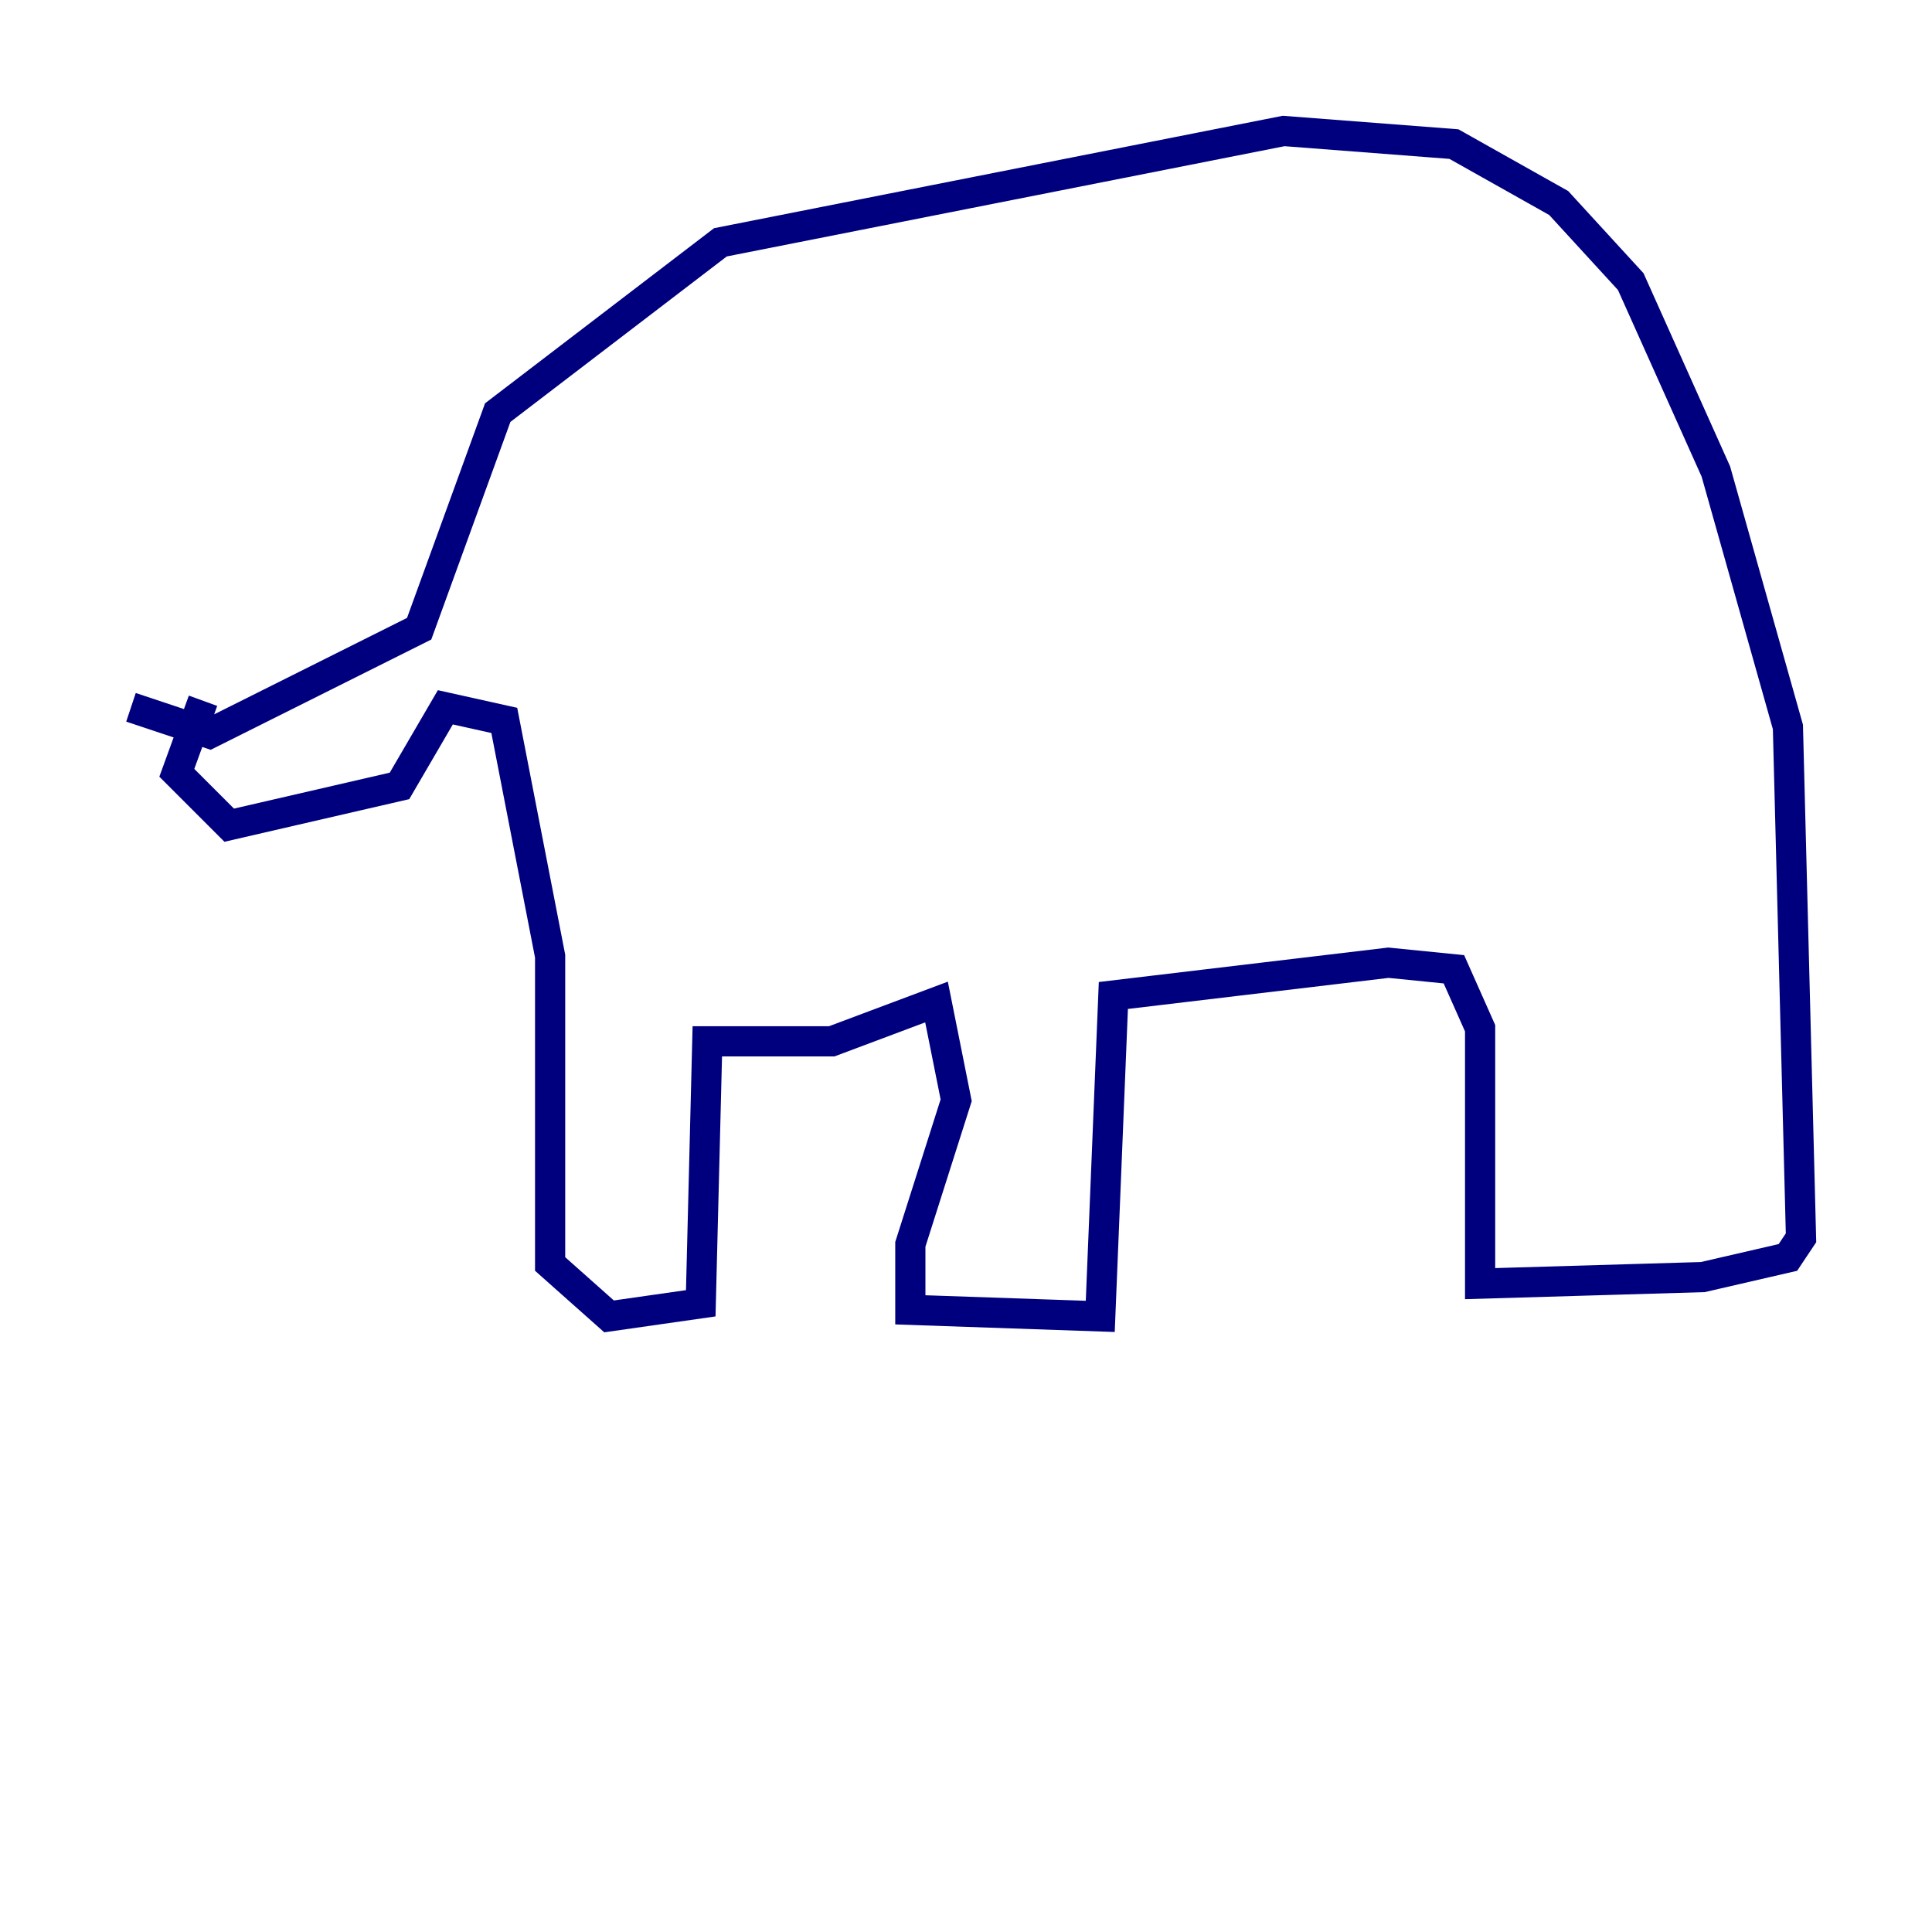 <?xml version="1.0" encoding="utf-8" ?>
<svg baseProfile="tiny" height="128" version="1.2" viewBox="0,0,128,128" width="128" xmlns="http://www.w3.org/2000/svg" xmlns:ev="http://www.w3.org/2001/xml-events" xmlns:xlink="http://www.w3.org/1999/xlink"><defs /><polyline fill="none" points="8.678,46.861 13.885,48.597 27.77,41.654 32.976,27.336 47.729,16.054 85.044,8.678 96.325,9.546 103.268,13.451 108.041,18.658 113.681,31.241 118.454,48.163 119.322,82.007 118.454,83.308 112.814,84.61 98.061,85.044 98.061,68.122 96.325,64.217 91.986,63.783 73.763,65.953 72.895,87.214 60.312,86.78 60.312,82.441 63.349,72.895 62.047,66.386 55.105,68.99 46.861,68.99 46.427,86.346 40.352,87.214 36.447,83.742 36.447,63.349 33.41,47.729 29.505,46.861 26.468,52.068 15.186,54.671 11.715,51.2 13.451,46.427" stroke="#00007f" stroke-width="2" /></svg>